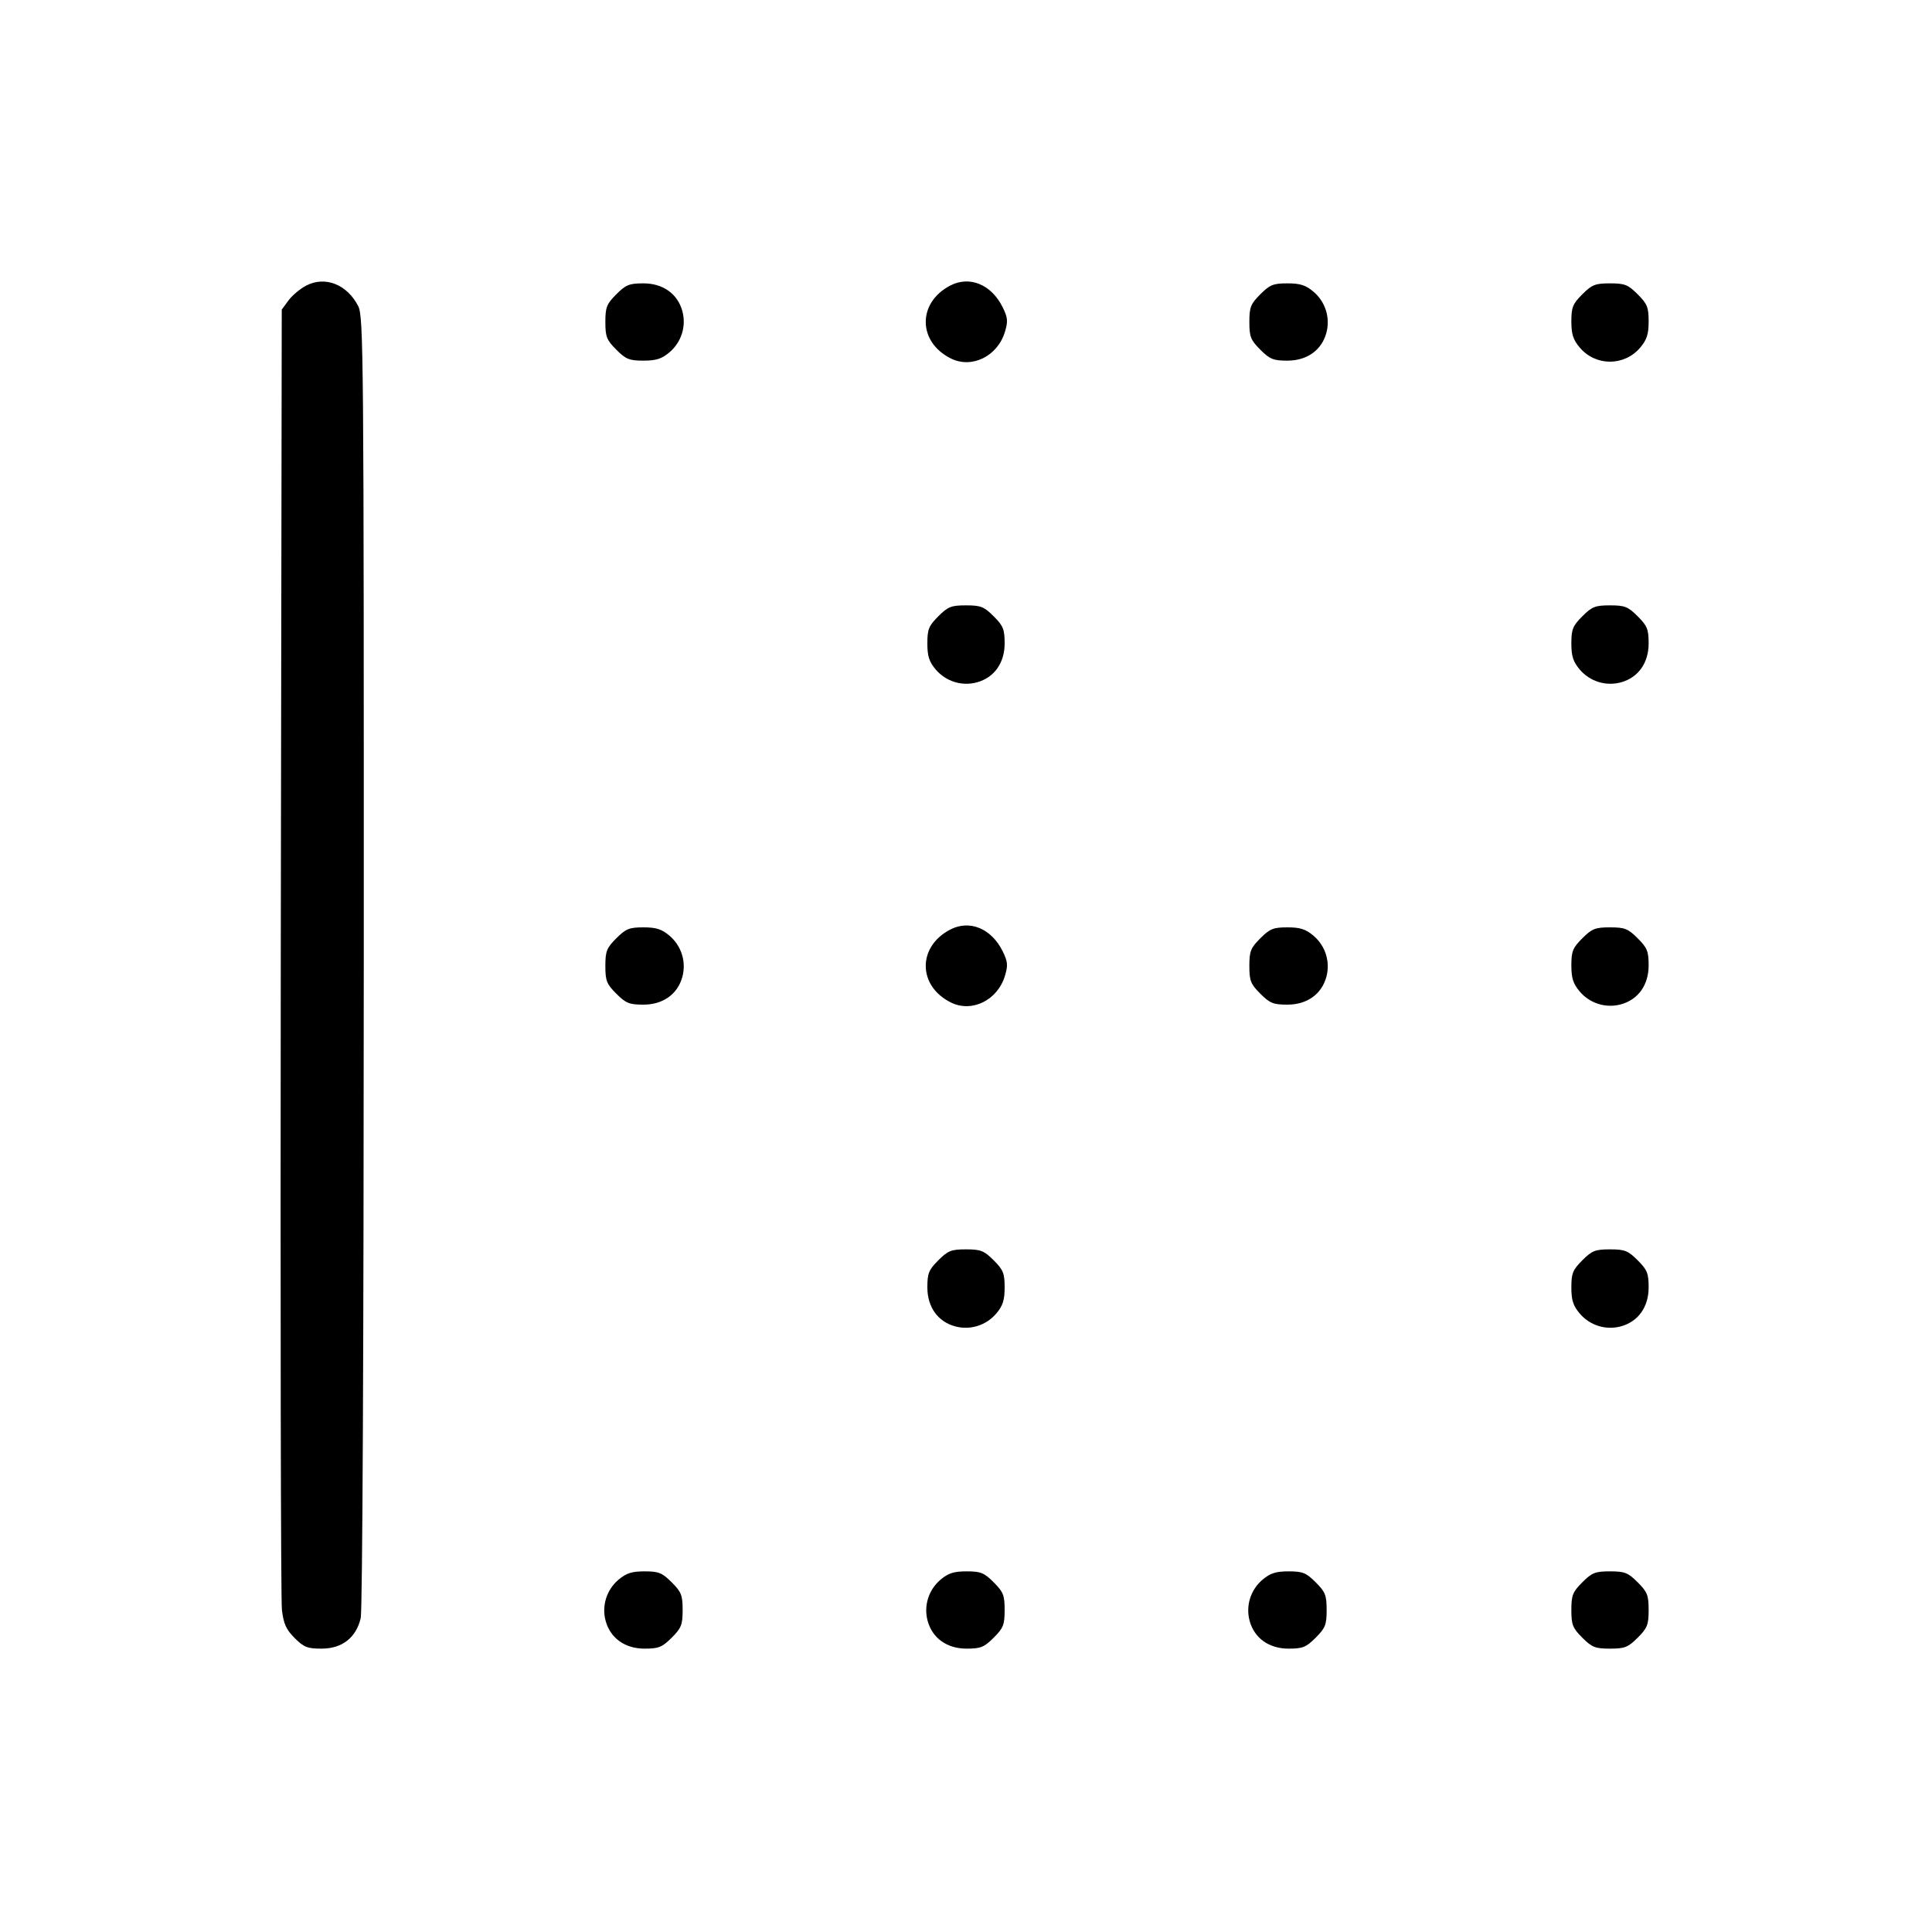 <svg xmlns="http://www.w3.org/2000/svg" class="icon icon-tabler icon-tabler-border-left" width="24" height="24" viewBox="0 0 24 24" stroke-width="1" stroke="currentColor" fill="none" stroke-linecap="round" stroke-linejoin="round"><path d="M3.803 3.548 C 3.727 3.588,3.628 3.671,3.583 3.733 L 3.500 3.846 3.488 11.813 C 3.482 16.195,3.488 19.878,3.502 19.998 C 3.523 20.172,3.554 20.242,3.660 20.348 C 3.775 20.463,3.819 20.480,3.995 20.480 C 4.250 20.480,4.425 20.343,4.481 20.100 C 4.503 20.005,4.518 16.683,4.519 11.940 C 4.520 4.402,4.516 3.932,4.450 3.803 C 4.312 3.533,4.039 3.425,3.803 3.548 M11.803 3.548 C 11.395 3.761,11.400 4.248,11.812 4.453 C 12.074 4.583,12.393 4.425,12.484 4.121 C 12.523 3.991,12.519 3.945,12.455 3.816 C 12.315 3.533,12.044 3.422,11.803 3.548 M7.656 3.656 C 7.536 3.776,7.520 3.817,7.520 4.000 C 7.520 4.183,7.536 4.224,7.656 4.344 C 7.775 4.463,7.818 4.480,7.993 4.480 C 8.150 4.480,8.220 4.458,8.316 4.377 C 8.465 4.251,8.528 4.051,8.476 3.863 C 8.417 3.649,8.235 3.520,7.993 3.520 C 7.818 3.520,7.775 3.537,7.656 3.656 M15.656 3.656 C 15.536 3.776,15.520 3.817,15.520 4.000 C 15.520 4.183,15.536 4.224,15.656 4.344 C 15.775 4.463,15.818 4.480,15.993 4.480 C 16.235 4.480,16.417 4.351,16.476 4.137 C 16.528 3.949,16.465 3.749,16.316 3.623 C 16.220 3.542,16.150 3.520,15.993 3.520 C 15.818 3.520,15.775 3.537,15.656 3.656 M19.656 3.656 C 19.537 3.775,19.520 3.818,19.520 3.993 C 19.520 4.150,19.542 4.220,19.623 4.316 C 19.821 4.552,20.179 4.552,20.377 4.316 C 20.458 4.220,20.480 4.150,20.480 3.993 C 20.480 3.818,20.463 3.775,20.344 3.656 C 20.224 3.536,20.183 3.520,20.000 3.520 C 19.817 3.520,19.776 3.536,19.656 3.656 M11.656 7.656 C 11.537 7.775,11.520 7.818,11.520 7.993 C 11.520 8.150,11.542 8.220,11.623 8.316 C 11.749 8.465,11.949 8.528,12.137 8.476 C 12.351 8.417,12.480 8.235,12.480 7.993 C 12.480 7.818,12.463 7.775,12.344 7.656 C 12.224 7.536,12.183 7.520,12.000 7.520 C 11.817 7.520,11.776 7.536,11.656 7.656 M19.656 7.656 C 19.537 7.775,19.520 7.818,19.520 7.993 C 19.520 8.150,19.542 8.220,19.623 8.316 C 19.749 8.465,19.949 8.528,20.137 8.476 C 20.351 8.417,20.480 8.235,20.480 7.993 C 20.480 7.818,20.463 7.775,20.344 7.656 C 20.224 7.536,20.183 7.520,20.000 7.520 C 19.817 7.520,19.776 7.536,19.656 7.656 M11.803 11.548 C 11.395 11.761,11.400 12.248,11.812 12.453 C 12.074 12.583,12.393 12.425,12.484 12.121 C 12.523 11.991,12.519 11.945,12.455 11.816 C 12.315 11.533,12.044 11.422,11.803 11.548 M7.656 11.656 C 7.536 11.776,7.520 11.817,7.520 12.000 C 7.520 12.183,7.536 12.224,7.656 12.344 C 7.775 12.463,7.818 12.480,7.993 12.480 C 8.235 12.480,8.417 12.351,8.476 12.137 C 8.528 11.949,8.465 11.749,8.316 11.623 C 8.220 11.542,8.150 11.520,7.993 11.520 C 7.818 11.520,7.775 11.537,7.656 11.656 M15.656 11.656 C 15.536 11.776,15.520 11.817,15.520 12.000 C 15.520 12.183,15.536 12.224,15.656 12.344 C 15.775 12.463,15.818 12.480,15.993 12.480 C 16.235 12.480,16.417 12.351,16.476 12.137 C 16.528 11.949,16.465 11.749,16.316 11.623 C 16.220 11.542,16.150 11.520,15.993 11.520 C 15.818 11.520,15.775 11.537,15.656 11.656 M19.656 11.656 C 19.537 11.775,19.520 11.818,19.520 11.993 C 19.520 12.150,19.542 12.220,19.623 12.316 C 19.749 12.465,19.949 12.528,20.137 12.476 C 20.351 12.417,20.480 12.235,20.480 11.993 C 20.480 11.818,20.463 11.775,20.344 11.656 C 20.224 11.536,20.183 11.520,20.000 11.520 C 19.817 11.520,19.776 11.536,19.656 11.656 M11.656 15.656 C 11.537 15.775,11.520 15.818,11.520 15.993 C 11.520 16.235,11.649 16.417,11.863 16.476 C 12.051 16.528,12.251 16.465,12.377 16.316 C 12.458 16.220,12.480 16.150,12.480 15.993 C 12.480 15.818,12.463 15.775,12.344 15.656 C 12.224 15.536,12.183 15.520,12.000 15.520 C 11.817 15.520,11.776 15.536,11.656 15.656 M19.656 15.656 C 19.537 15.775,19.520 15.818,19.520 15.993 C 19.520 16.150,19.542 16.220,19.623 16.316 C 19.749 16.465,19.949 16.528,20.137 16.476 C 20.351 16.417,20.480 16.235,20.480 15.993 C 20.480 15.818,20.463 15.775,20.344 15.656 C 20.224 15.536,20.183 15.520,20.000 15.520 C 19.817 15.520,19.776 15.536,19.656 15.656 M7.684 19.623 C 7.535 19.749,7.472 19.949,7.524 20.137 C 7.583 20.351,7.765 20.480,8.007 20.480 C 8.182 20.480,8.225 20.463,8.344 20.344 C 8.464 20.224,8.480 20.183,8.480 20.000 C 8.480 19.817,8.464 19.776,8.344 19.656 C 8.225 19.537,8.182 19.520,8.007 19.520 C 7.850 19.520,7.780 19.542,7.684 19.623 M11.684 19.623 C 11.535 19.749,11.472 19.949,11.524 20.137 C 11.583 20.351,11.765 20.480,12.007 20.480 C 12.182 20.480,12.225 20.463,12.344 20.344 C 12.464 20.224,12.480 20.183,12.480 20.000 C 12.480 19.817,12.464 19.776,12.344 19.656 C 12.225 19.537,12.182 19.520,12.007 19.520 C 11.850 19.520,11.780 19.542,11.684 19.623 M15.684 19.623 C 15.535 19.749,15.472 19.949,15.524 20.137 C 15.583 20.351,15.765 20.480,16.007 20.480 C 16.182 20.480,16.225 20.463,16.344 20.344 C 16.464 20.224,16.480 20.183,16.480 20.000 C 16.480 19.817,16.464 19.776,16.344 19.656 C 16.225 19.537,16.182 19.520,16.007 19.520 C 15.850 19.520,15.780 19.542,15.684 19.623 M19.656 19.656 C 19.536 19.776,19.520 19.817,19.520 20.000 C 19.520 20.183,19.536 20.224,19.656 20.344 C 19.776 20.464,19.817 20.480,20.000 20.480 C 20.183 20.480,20.224 20.464,20.344 20.344 C 20.464 20.224,20.480 20.183,20.480 20.000 C 20.480 19.817,20.464 19.776,20.344 19.656 C 20.224 19.536,20.183 19.520,20.000 19.520 C 19.817 19.520,19.776 19.536,19.656 19.656 " stroke="none" fill="black" fill-rule="evenodd"></path></svg>